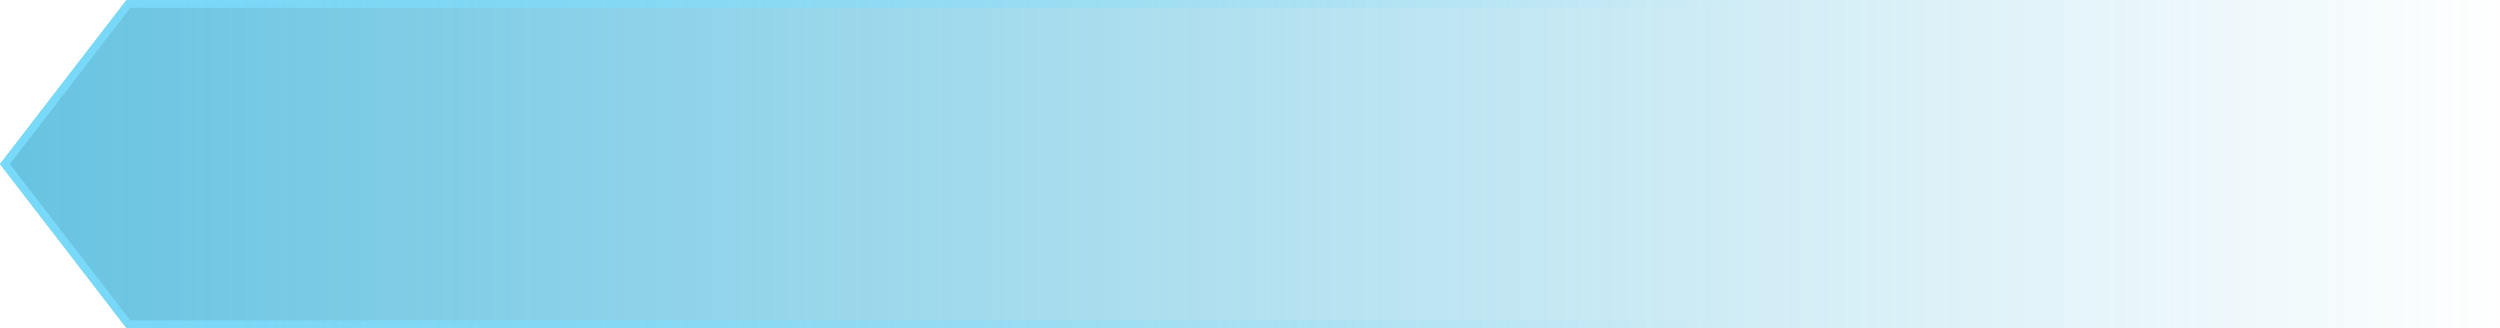 <?xml version="1.0" encoding="UTF-8"?>
<svg width="320px" height="42px" viewBox="0 0 320 42" version="1.1" xmlns="http://www.w3.org/2000/svg" xmlns:xlink="http://www.w3.org/1999/xlink">
    <!-- Generator: Sketch 49 (51002) - http://www.bohemiancoding.com/sketch -->
    <title>Rectangle 2</title>
    <desc>Created with Sketch.</desc>
    <defs>
        <linearGradient x1="100%" y1="50%" x2="0%" y2="50%" id="linearGradient-1">
            <stop stop-color="#009ACD" stop-opacity="0" offset="0%"></stop>
            <stop stop-color="#009ACD" stop-opacity="0.6" offset="100%"></stop>
        </linearGradient>
        <linearGradient x1="69.292%" y1="50%" x2="0%" y2="50%" id="linearGradient-2">
            <stop stop-color="#7DDFFF" stop-opacity="0" offset="0%"></stop>
            <stop stop-color="#7DDFFF" stop-opacity="0.8" offset="100%"></stop>
        </linearGradient>
        <polygon id="path-3" points="16.188 0 320 0 320 42 16.188 42 0 21"></polygon>
    </defs>
    <g id="Page-1" stroke="none" stroke-width="1" fill="none" fill-rule="evenodd">
        <g id="复星" transform="translate(-19, -40)">
            <g id="Group-11" transform="translate(19, 40)">
                <g id="Group-2">
                    <g id="Rectangle-2">
                        <use fill="url(#linearGradient-1)" fill-rule="evenodd" xlink:href="#path-3"></use>
                        <path stroke="url(#linearGradient-2)" stroke-width="1" d="M16.433,0.5 L0.631,21 L16.433,41.5 L319.5,41.5 L319.5,0.5 L16.433,0.5 Z"></path>
                    </g>
                </g>
            </g>
        </g>
    </g>
</svg>